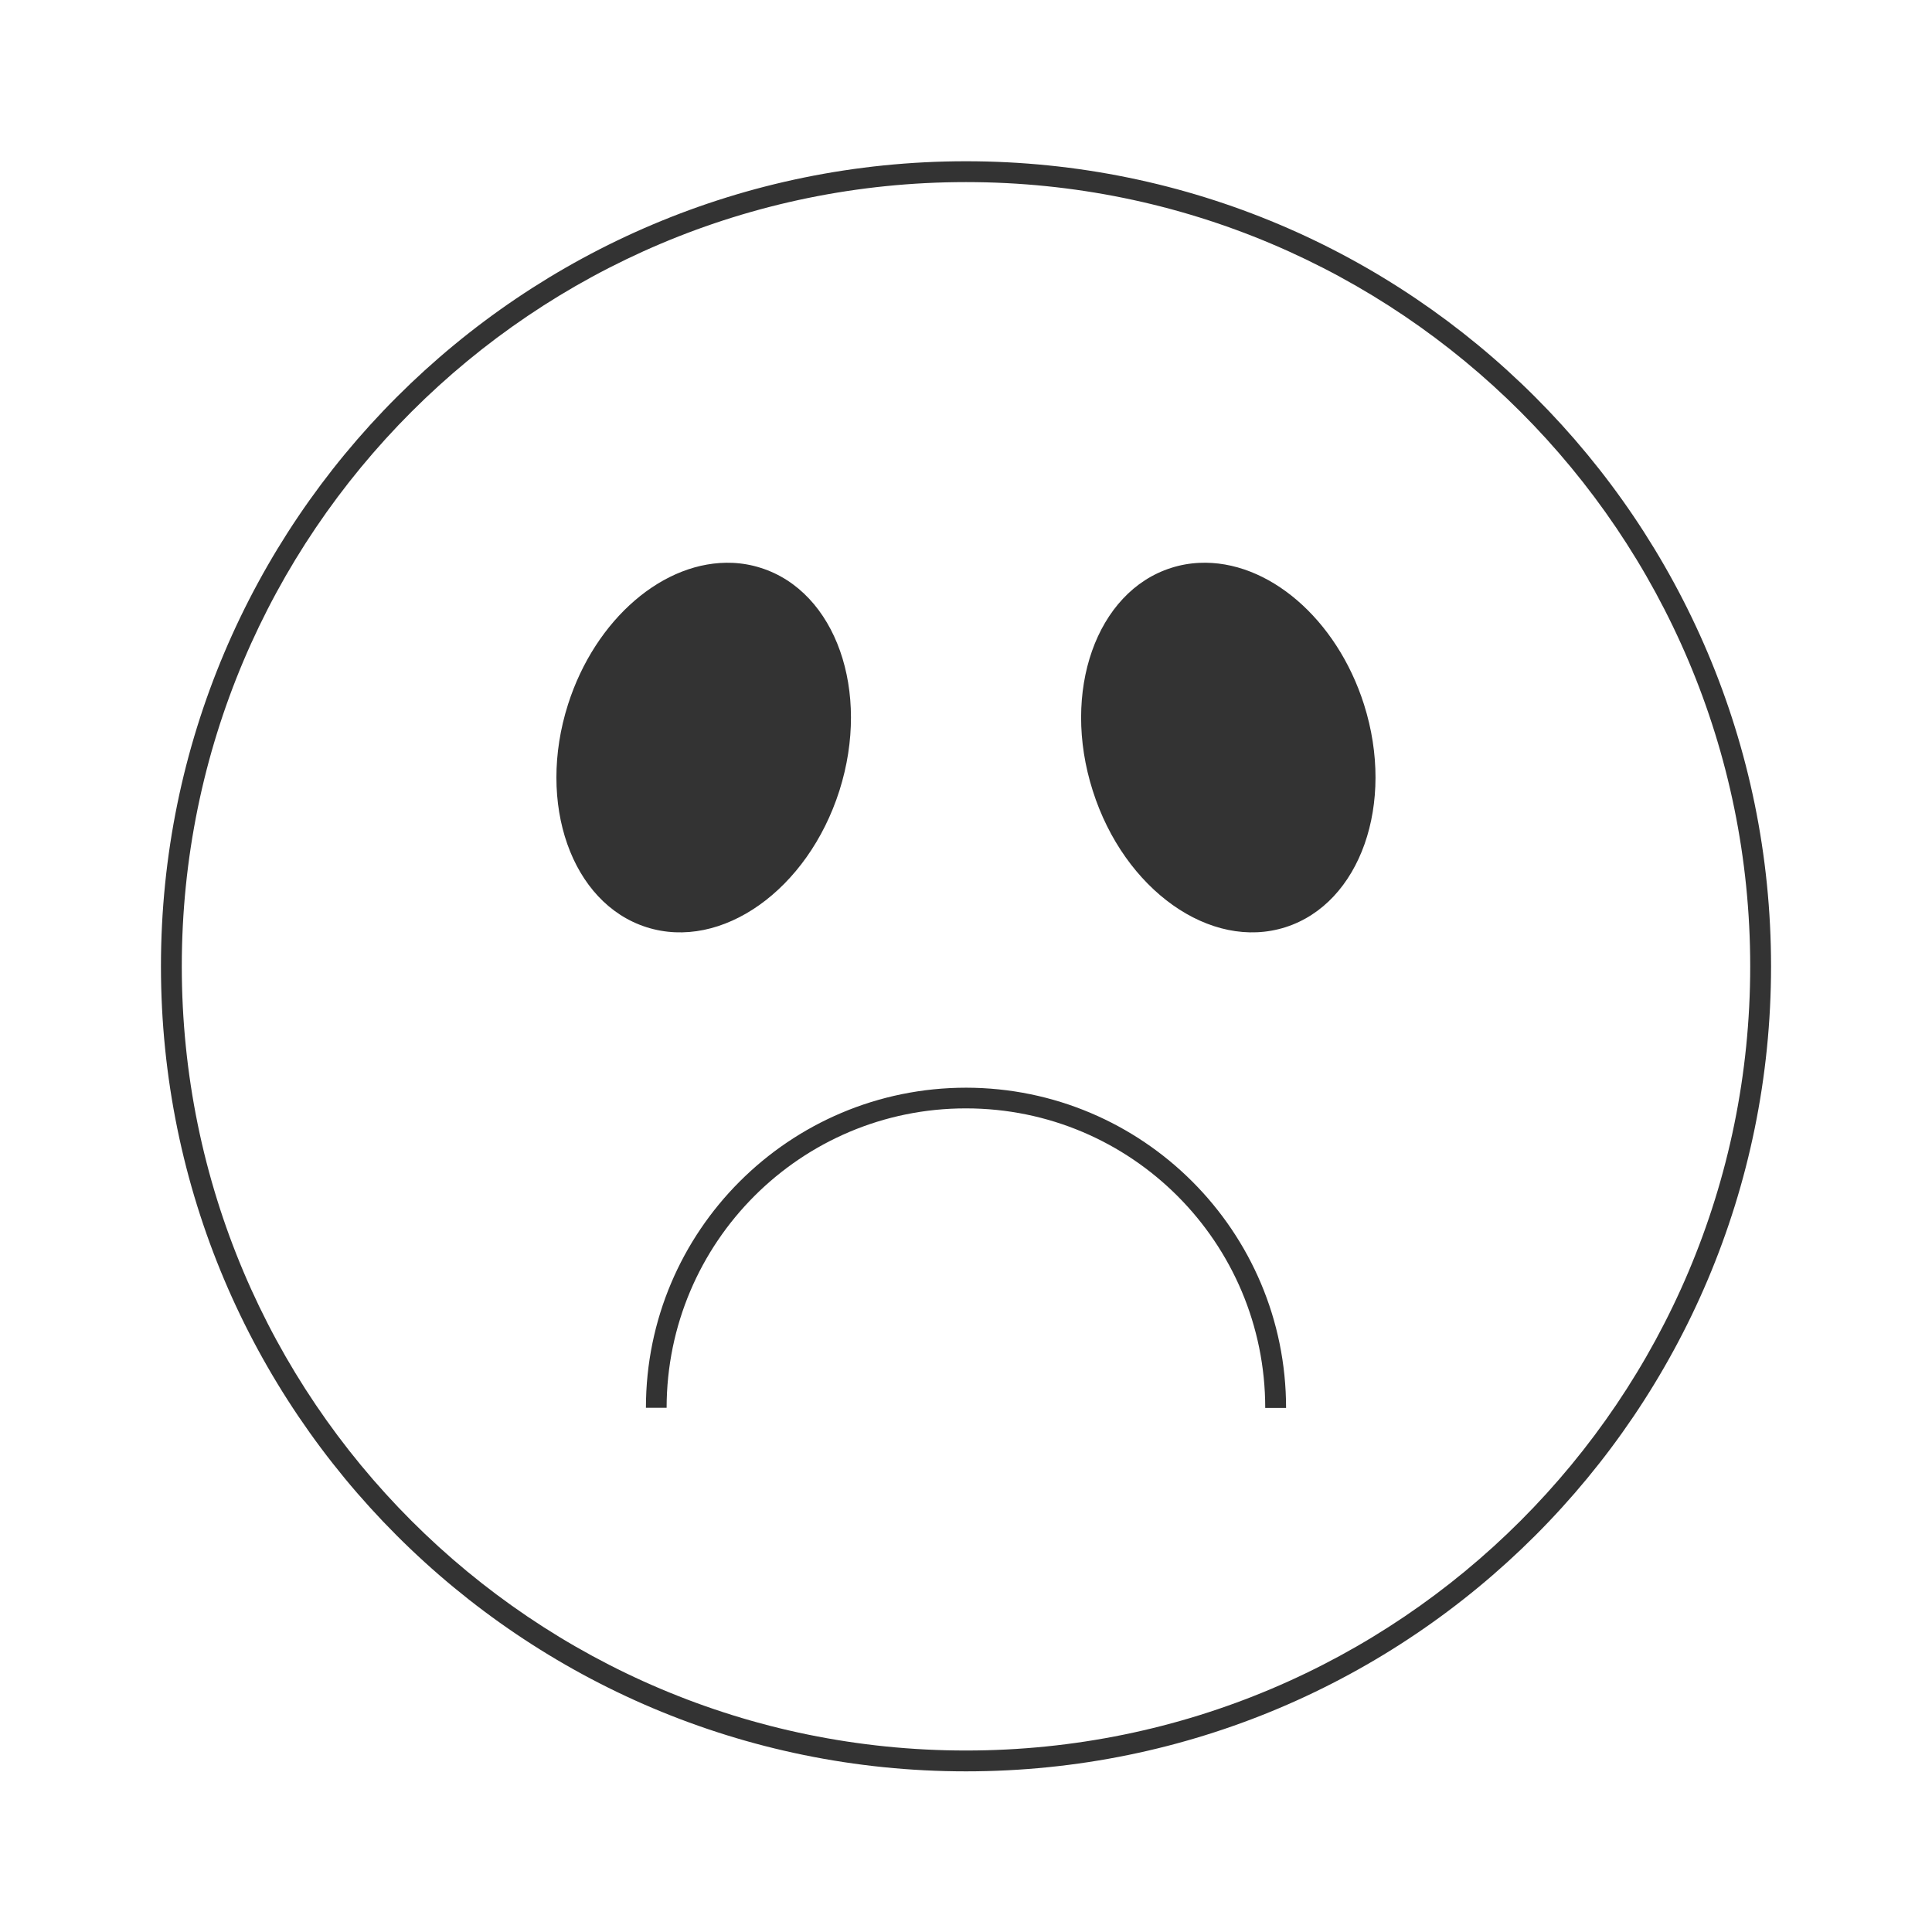 <?xml version="1.0" encoding="UTF-8" standalone="no"?>
<!-- Created with Inkscape (http://www.inkscape.org/) -->
<svg id="svg8" xmlns:rdf="http://www.w3.org/1999/02/22-rdf-syntax-ns#" xmlns="http://www.w3.org/2000/svg" xmlns:osb="http://www.openswatchbook.org/uri/2009/osb" height="48" width="48" version="1.1" xmlns:cc="http://creativecommons.org/ns#" viewBox="0 0 12.7 12.7" xmlns:dc="http://purl.org/dc/elements/1.1/">
 <title id="title4753">UIO-icon</title>
 <g id="layer1" transform="translate(0,-284.3)" fill="#333">
  <path id="path1529" d="m6.35 285.36c-2.922-1e-7 -5.292 2.369-5.292 5.292-7.9e-8 2.922 2.369 5.292 5.292 5.292 2.922 1e-7 5.292-2.369 5.292-5.292 7e-8 -2.922-2.369-5.292-5.292-5.292zm0 0.137c2.847-1e-7 5.155 2.308 5.155 5.155 1.1e-7 2.847-2.308 5.155-5.155 5.155-2.847 1e-7 -5.155-2.308-5.155-5.155-7.9e-8 -2.847 2.308-5.155 5.155-5.155zm-1.534 2.503c-0.451-0.02-0.903 0.369-1.082 0.93-0.208 0.652 0.023 1.308 0.516 1.465 0.493 0.157 1.06-0.245 1.268-0.898 0.207-0.653-0.024-1.308-0.517-1.464-0.059-0.019-0.121-0.03-0.184-0.033zm3.067 0c-0.063 0.003-0.125 0.014-0.184 0.033-0.492 0.156-0.724 0.812-0.516 1.464 0.207 0.653 0.775 1.055 1.267 0.898 0.492-0.157 0.723-0.813 0.516-1.465-0.179-0.562-0.631-0.951-1.082-0.93zm-1.532 3.45c-1.162-0-2.105 0.942-2.105 2.104h0.136c0.001-1.087 0.882-1.969 1.968-1.968 1.087 0 1.967 0.882 1.967 1.969h0.137c0-1.162-0.942-2.104-2.104-2.105z" fill-rule="evenodd"/>
 </g>
</svg>
